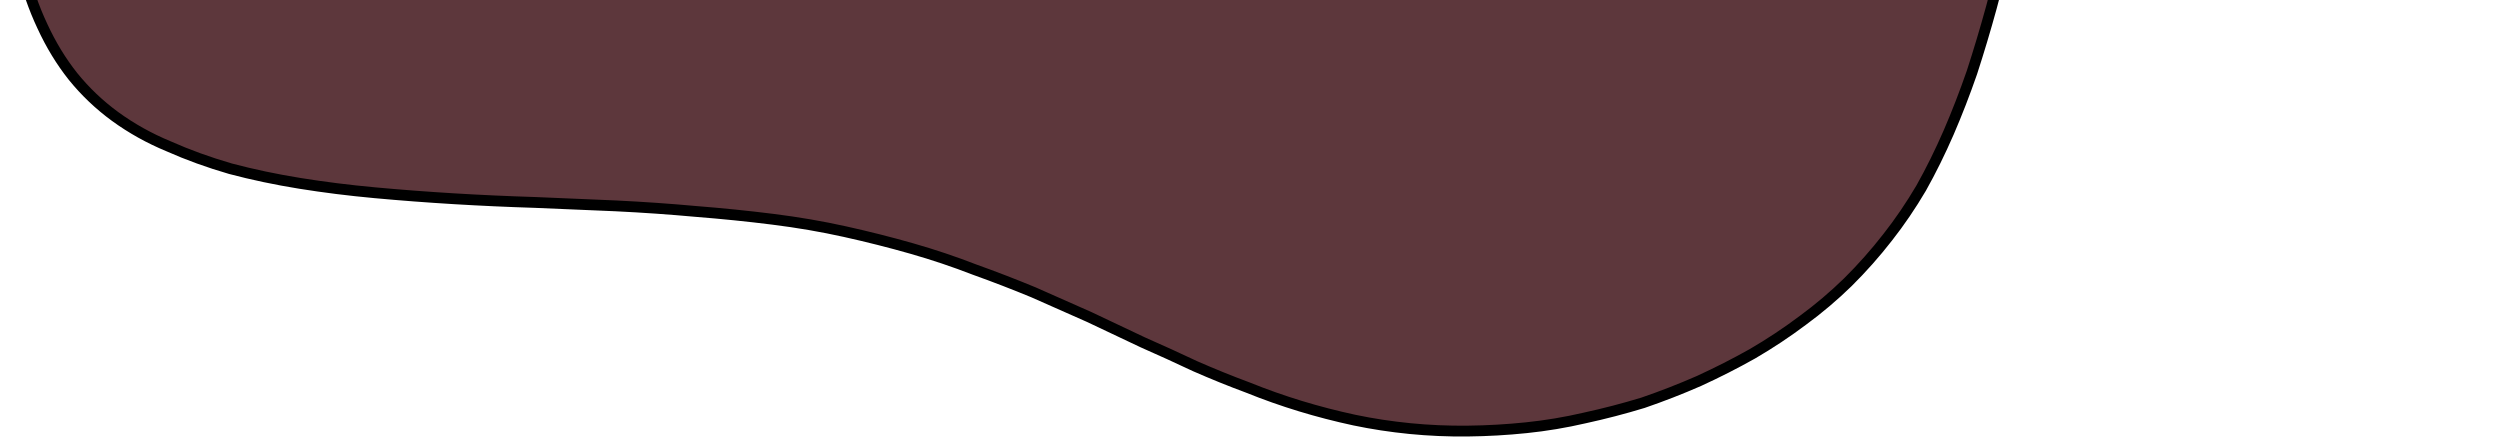 <svg width="231" height="41" viewBox="0 0 231 41" fill="none" xmlns="http://www.w3.org/2000/svg">
<path fill-rule="evenodd" clip-rule="evenodd" d="M229.532 -118.878C229.691 -117.2 229.616 -115.366 229.309 -113.375C229.001 -111.384 228.494 -109.301 227.787 -107.126C227.057 -104.908 226.18 -102.572 225.156 -100.118C224.119 -97.726 222.946 -95.237 221.636 -92.653C220.348 -90.112 218.988 -87.471 217.554 -84.728C216.108 -82.048 214.611 -79.31 213.063 -76.516C211.516 -73.721 209.985 -70.918 208.473 -68.106C206.903 -65.268 205.396 -62.425 203.953 -59.577C202.498 -56.791 201.123 -53.992 199.829 -51.179C198.535 -48.366 197.355 -45.605 196.29 -42.897C195.224 -40.189 194.262 -37.511 193.402 -34.863C192.508 -32.233 191.699 -29.642 190.976 -27.091C190.253 -24.539 189.609 -22.057 189.045 -19.646C188.423 -17.208 187.824 -14.814 187.247 -12.463C186.692 -10.157 186.159 -7.894 185.648 -5.675C185.103 -3.474 184.556 -1.357 184.007 0.678C183.436 2.756 182.835 4.764 182.204 6.701C181.538 8.621 180.825 10.462 180.064 12.223C179.28 14.029 178.432 15.746 177.518 17.375C176.57 18.987 175.539 20.502 174.426 21.92C173.291 23.381 172.062 24.768 170.739 26.08C169.439 27.348 168.056 28.519 166.591 29.594C165.104 30.712 163.551 31.742 161.934 32.684C160.338 33.583 158.684 34.424 156.972 35.207C155.281 35.947 153.561 36.617 151.81 37.217C150.047 37.754 148.253 38.222 146.43 38.619C144.641 39.034 142.844 39.335 141.039 39.521C139.235 39.708 137.429 39.811 135.621 39.831C133.813 39.851 132.032 39.774 130.278 39.601C128.524 39.428 126.815 39.167 125.15 38.819C123.45 38.453 121.783 38.022 120.15 37.524C118.516 37.027 116.899 36.455 115.297 35.808C113.673 35.206 112.054 34.55 110.44 33.842C108.848 33.09 107.227 32.352 105.578 31.626C103.951 30.857 102.306 30.078 100.644 29.291C98.96 28.548 97.241 27.787 95.487 27.008C93.711 26.273 91.896 25.573 90.04 24.908C88.172 24.182 86.242 23.534 84.251 22.965C82.259 22.396 80.199 21.875 78.071 21.403C75.942 20.93 73.724 20.549 71.415 20.26C69.106 19.97 66.729 19.729 64.284 19.536C61.895 19.317 59.439 19.146 56.914 19.023C54.425 18.917 51.935 18.812 49.446 18.706C46.899 18.627 44.392 18.512 41.924 18.363C39.457 18.214 37.029 18.03 34.641 17.81C32.252 17.591 29.943 17.302 27.714 16.943C25.484 16.584 23.345 16.133 21.296 15.59C19.269 15.003 17.362 14.312 15.573 13.516C13.797 12.781 12.155 11.866 10.649 10.773C9.177 9.696 7.875 8.459 6.743 7.059C5.646 5.677 4.701 4.124 3.908 2.401C3.127 0.739 2.512 -1.032 2.062 -2.911C1.633 -4.835 1.348 -6.824 1.205 -8.879C1.119 -10.959 1.165 -13.083 1.343 -15.251C1.521 -17.418 1.847 -19.62 2.323 -21.857C2.799 -24.093 3.43 -26.333 4.216 -28.578C4.98 -30.778 5.872 -32.969 6.89 -35.151C7.942 -37.315 9.118 -39.417 10.415 -41.458C11.712 -43.498 13.12 -45.455 14.639 -47.328C16.136 -49.157 17.79 -50.907 19.601 -52.577C21.355 -54.221 23.191 -55.767 25.11 -57.218C27.063 -58.65 29.076 -60.025 31.147 -61.343C33.218 -62.661 35.347 -63.922 37.536 -65.125C39.724 -66.329 41.93 -67.523 44.153 -68.709C46.377 -69.895 48.589 -71.059 50.79 -72.201C53.048 -73.369 55.271 -74.554 57.459 -75.758C59.613 -76.979 61.743 -78.24 63.849 -79.54C65.954 -80.84 67.984 -82.206 69.938 -83.639C71.891 -85.071 73.752 -86.579 75.518 -88.161C77.307 -89.787 78.996 -91.519 80.585 -93.357C82.151 -95.15 83.618 -97.05 84.985 -99.055C86.387 -101.042 87.684 -103.083 88.876 -105.176C90.104 -107.252 91.261 -109.363 92.349 -111.51C93.472 -113.639 94.531 -115.772 95.527 -117.91C96.558 -120.031 97.549 -122.116 98.5 -124.167C99.451 -126.217 100.405 -128.184 101.359 -130.068C102.279 -131.969 103.218 -133.779 104.175 -135.495C105.133 -137.212 106.123 -138.776 107.144 -140.185C108.152 -141.656 109.199 -142.943 110.284 -144.045C111.368 -145.147 112.52 -146.077 113.737 -146.837C114.955 -147.596 116.24 -148.184 117.591 -148.6C118.885 -148.991 120.268 -149.253 121.739 -149.388C123.211 -149.524 124.743 -149.518 126.335 -149.372C127.914 -149.287 129.565 -149.084 131.287 -148.762C133.032 -148.483 134.841 -148.117 136.715 -147.663C138.555 -147.226 140.482 -146.745 142.496 -146.22C144.51 -145.695 146.593 -145.134 148.747 -144.539C150.9 -143.943 153.128 -143.364 155.431 -142.803C157.734 -142.242 160.104 -141.728 162.543 -141.263C164.995 -140.737 167.526 -140.28 170.136 -139.893C172.724 -139.463 175.363 -139.089 178.052 -138.772C180.755 -138.394 183.45 -138.046 186.14 -137.729C188.829 -137.412 191.49 -137.082 194.123 -136.739C196.733 -136.352 199.28 -135.97 201.763 -135.593C204.259 -135.154 206.652 -134.684 208.942 -134.185C211.232 -133.685 213.385 -133.089 215.403 -132.397C217.385 -131.723 219.213 -130.961 220.888 -130.113C222.563 -129.264 223.998 -128.289 225.193 -127.188C226.424 -126.069 227.415 -124.823 228.167 -123.451C228.884 -122.097 229.339 -120.572 229.532 -118.878Z" fill="#5D373C" stroke="black"/>
</svg>
